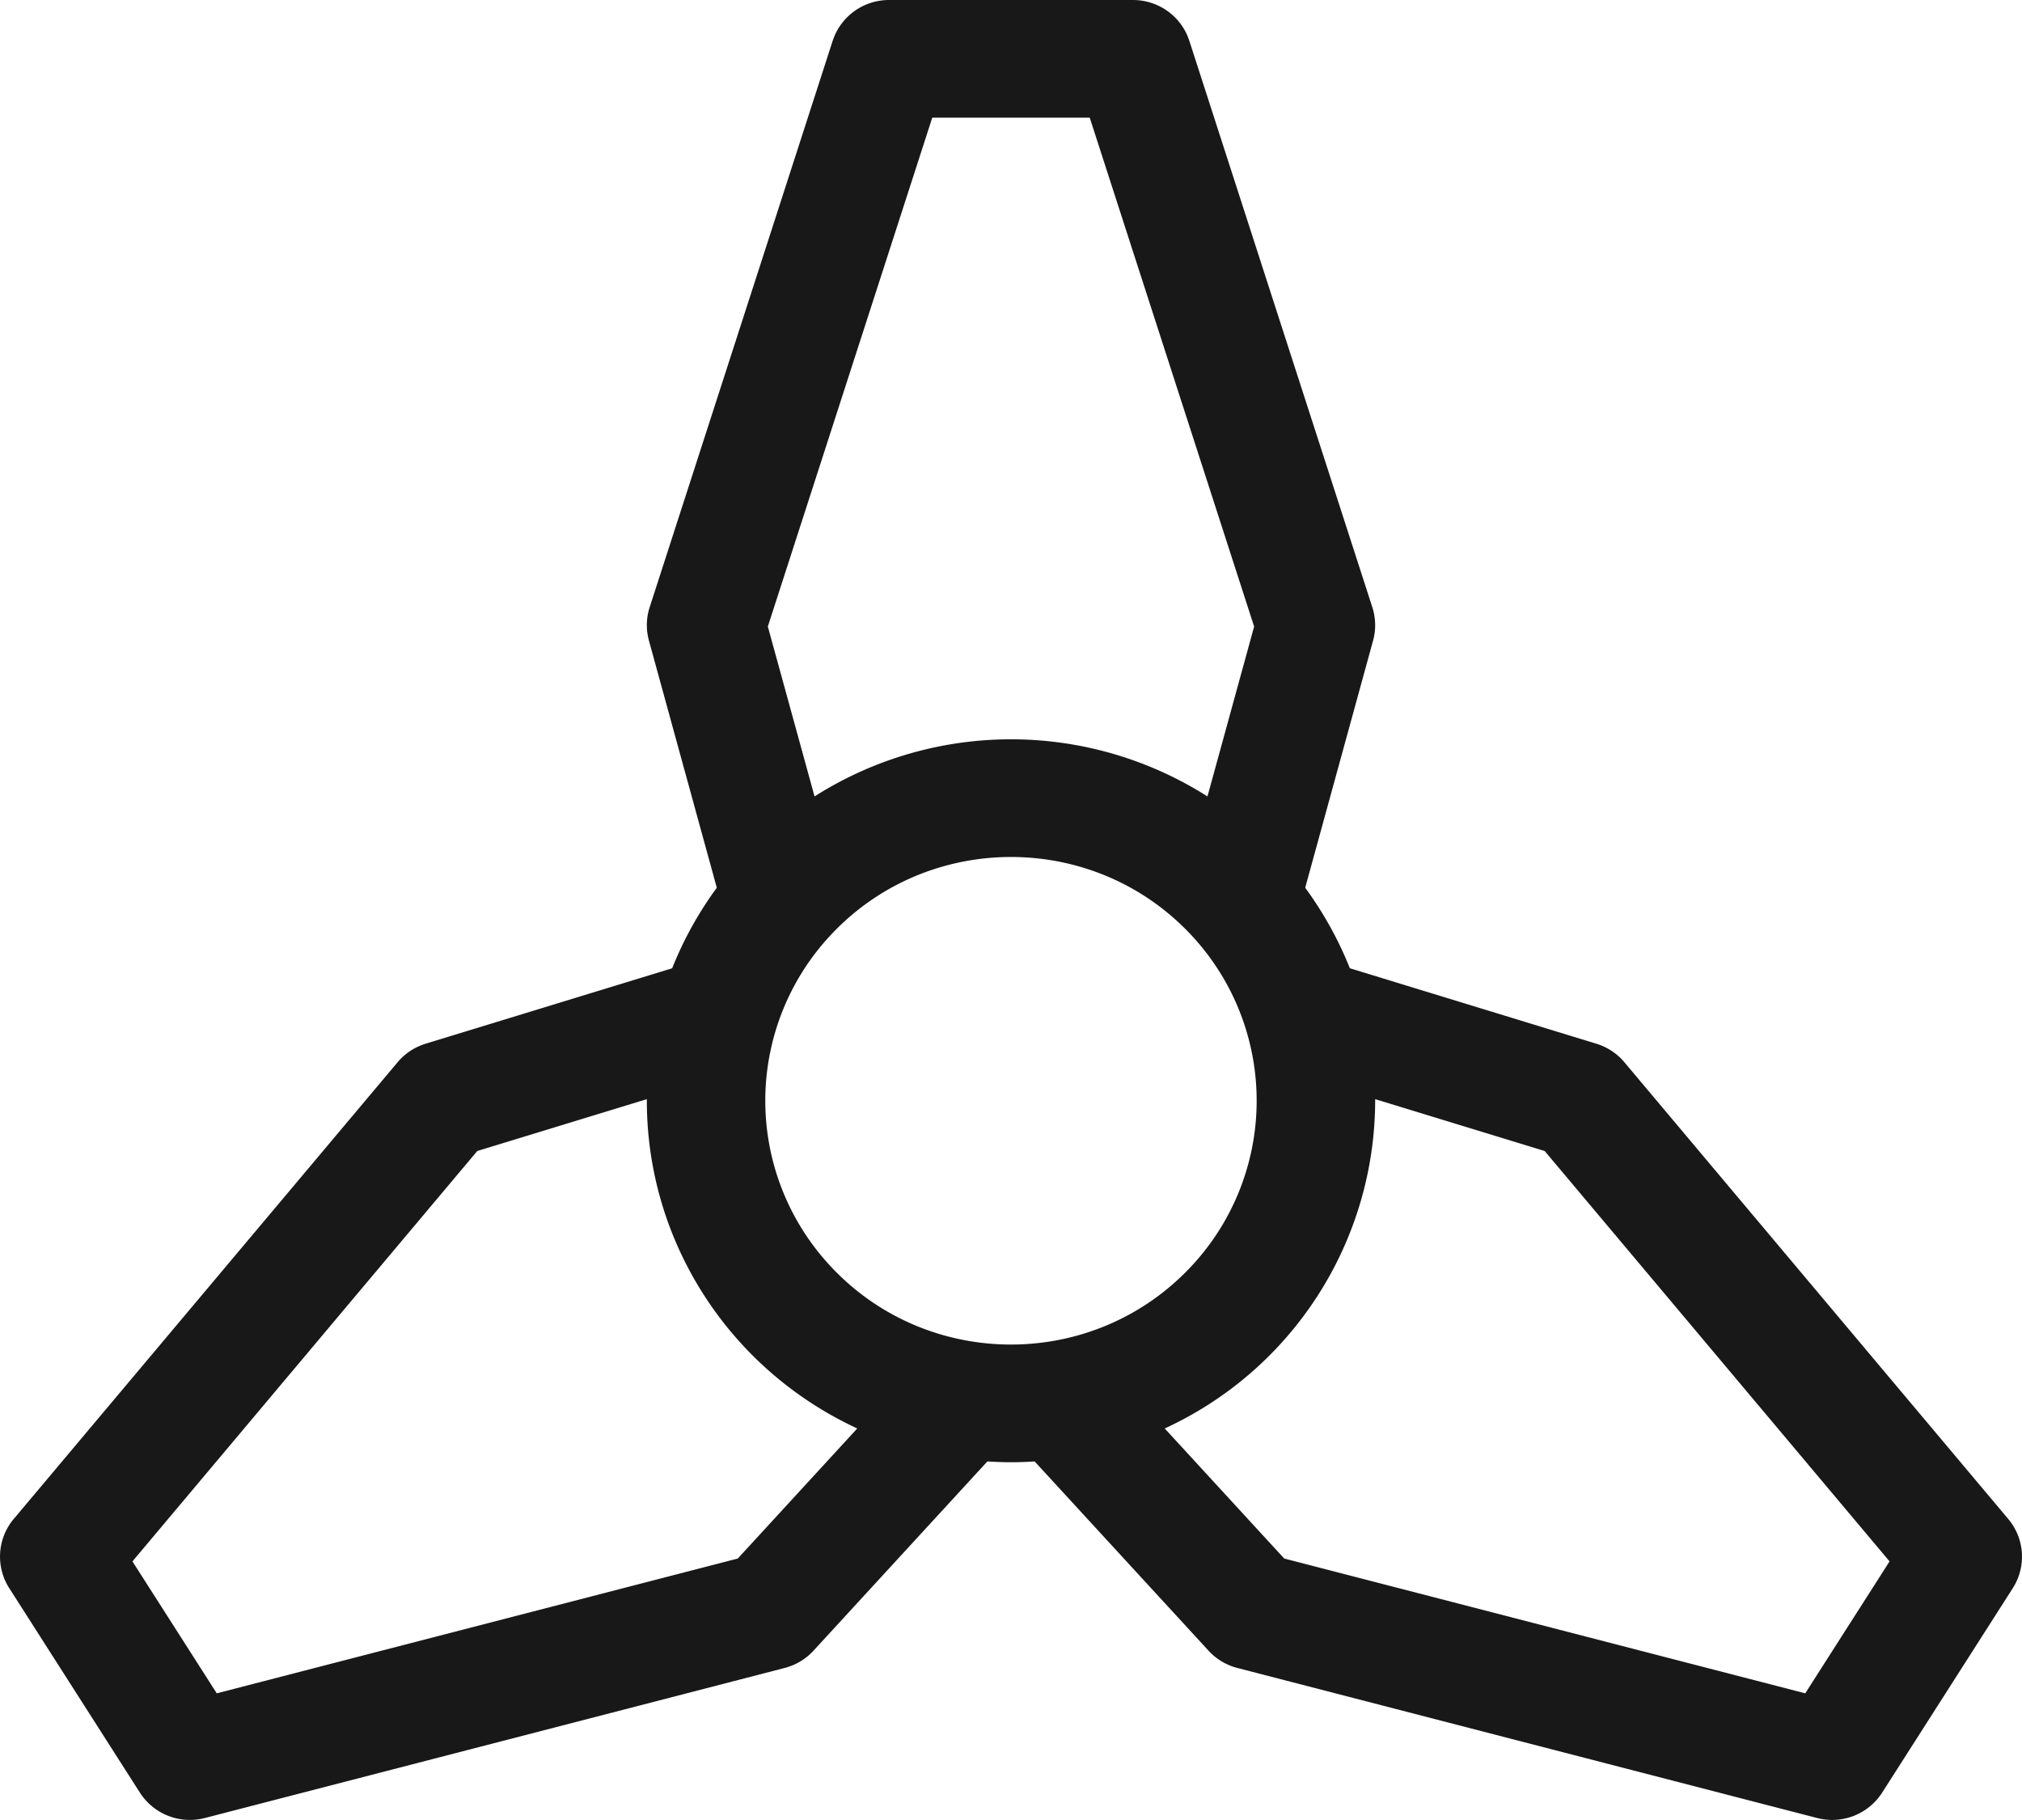 <svg xmlns="http://www.w3.org/2000/svg" width="50" height="45" viewBox="0 0 50 45"><g><g clip-path="url(#clip-469)"><path fill="#181818" d="M49.772 39.268l-3.23 5.055a1.47 1.47 0 0 1-1.607.628l-14.338-3.71a1.466 1.466 0 0 1-.712-.427l-4.301-4.68a8.49 8.49 0 0 1-1.168 0l-4.3 4.68a1.467 1.467 0 0 1-.713.427l-14.338 3.71a1.47 1.47 0 0 1-1.606-.628l-3.23-5.055a1.447 1.447 0 0 1 .111-1.712l9.492-11.292c.181-.216.422-.375.693-.458l6.096-1.865a8.997 8.997 0 0 1 1.104-1.991l-1.678-6.11a1.444 1.444 0 0 1 .018-.826L20.59 1.01A1.464 1.464 0 0 1 21.984 0h6.031c.637 0 1.201.408 1.395 1.01l4.525 14.004c.086.268.093.555.018.827l-1.678 6.109c.45.613.823 1.286 1.104 1.99l6.096 1.866c.27.083.512.242.693.458l9.491 11.292c.409.486.454 1.178.113 1.712zM18.987 15.491l1.155 4.201a9.06 9.06 0 0 1 9.716 0l1.154-4.2-4.065-12.583h-3.894zm2.211 19.828c-3.166-1.466-5.203-4.618-5.203-8.102v-.04l-4.193 1.282-8.527 10.147 2.085 3.262 12.884-3.333zm8.22-3.966a5.995 5.995 0 0 0 .148-8.114c-2.426-2.737-6.714-2.729-9.133 0a5.995 5.995 0 0 0-.033 7.916c2.36 2.71 6.55 2.792 9.018.198zm17.307 7.253l-8.528-10.147-4.192-1.282v.04a8.935 8.935 0 0 1-5.204 8.102l2.955 3.216 12.884 3.333z"/></g></g></svg>